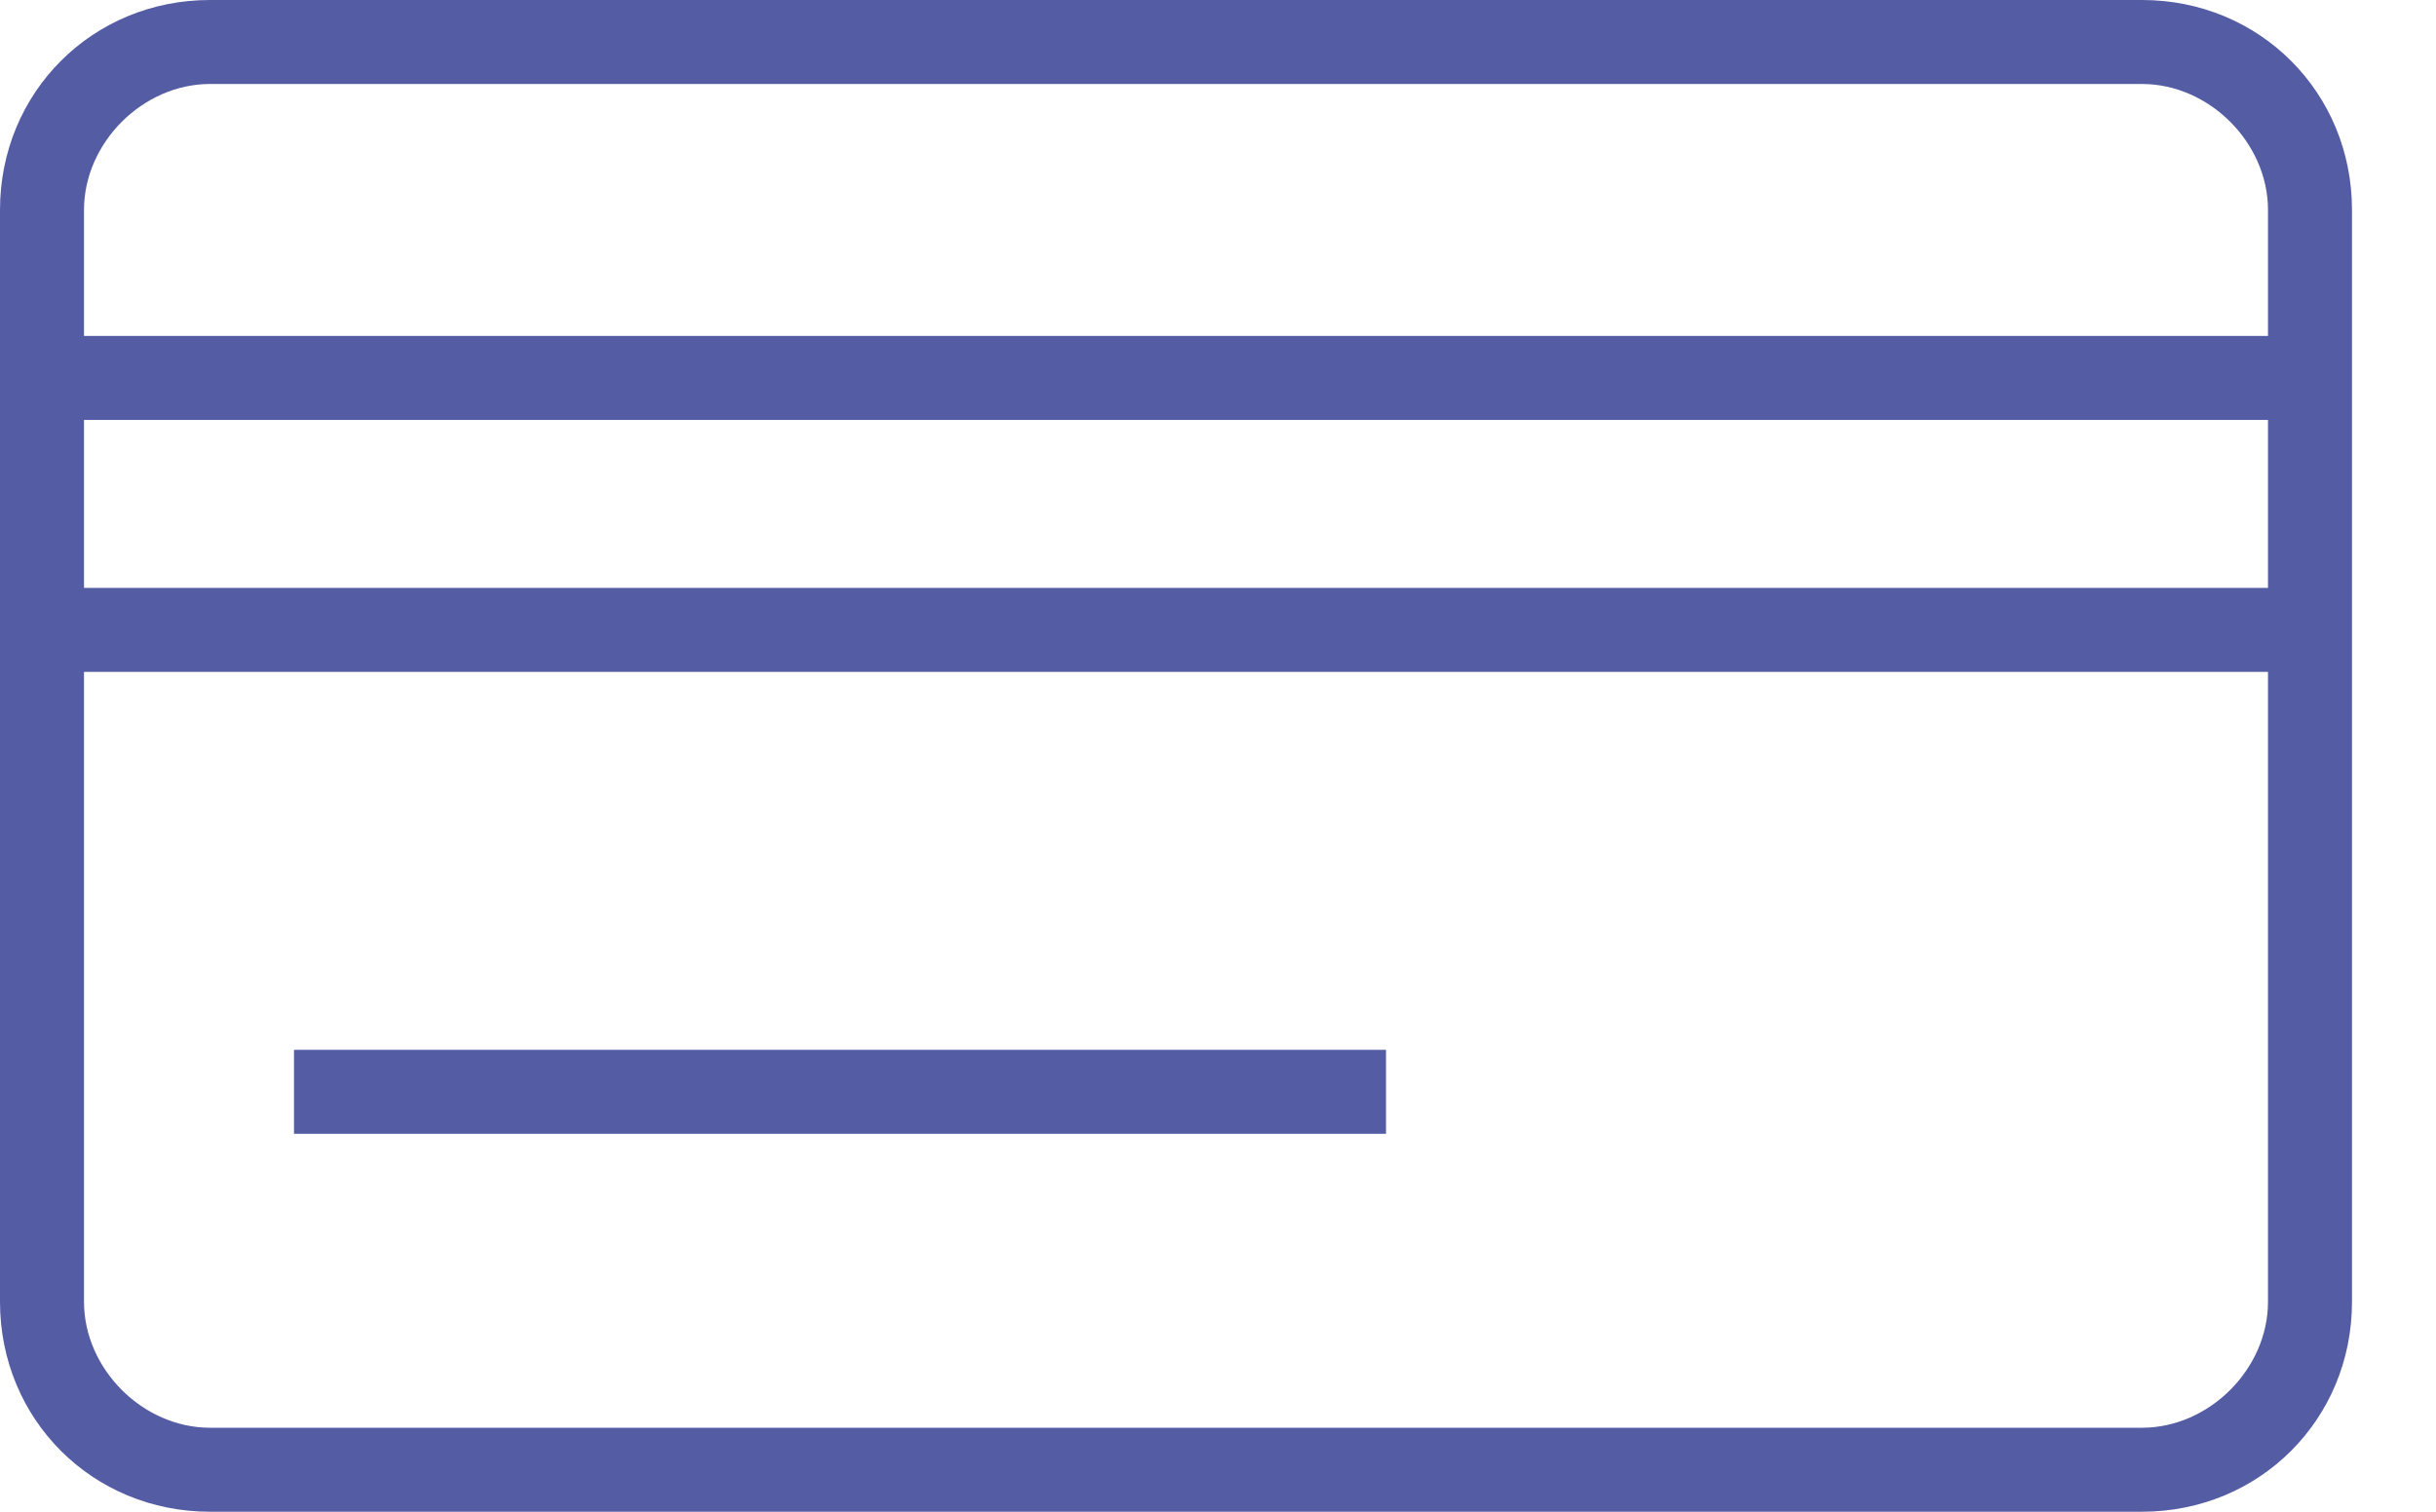 <?xml version="1.0" encoding="utf-8"?>
<!-- Generator: Adobe Illustrator 22.0.1, SVG Export Plug-In . SVG Version: 6.00 Build 0)  -->
<svg version="1.1" id="Слой_1" xmlns="http://www.w3.org/2000/svg" xmlns:xlink="http://www.w3.org/1999/xlink" x="0px" y="0px"
	 viewBox="0 0 29 18" style="enable-background:new 0 0 29 18;" xml:space="preserve">
<style type="text/css">
	.st0{fill:#545CA4;}
</style>
<g id="Rectangle-17">
	<path class="st0" d="M25.5,18h-23C1.1,18,0,16.9,0,15.5v-13C0,1.1,1.1,0,2.5,0h23C26.9,0,28,1.1,28,2.5v13C28,16.9,26.9,18,25.5,18
		z M2.5,1C1.7,1,1,1.7,1,2.5v13C1,16.3,1.7,17,2.5,17h23c0.8,0,1.5-0.7,1.5-1.5v-13C27,1.7,26.3,1,25.5,1H2.5z"/>
</g>
<g id="Line-3">
	<rect y="4" class="st0" width="27.8" height="1"/>
</g>
<g id="Line-3_1_">
	<rect y="7" class="st0" width="27.8" height="1"/>
</g>
<g id="Line-3-Copy">
	<rect x="3.5" y="12.5" class="st0" width="13" height="1"/>
</g>
</svg>
